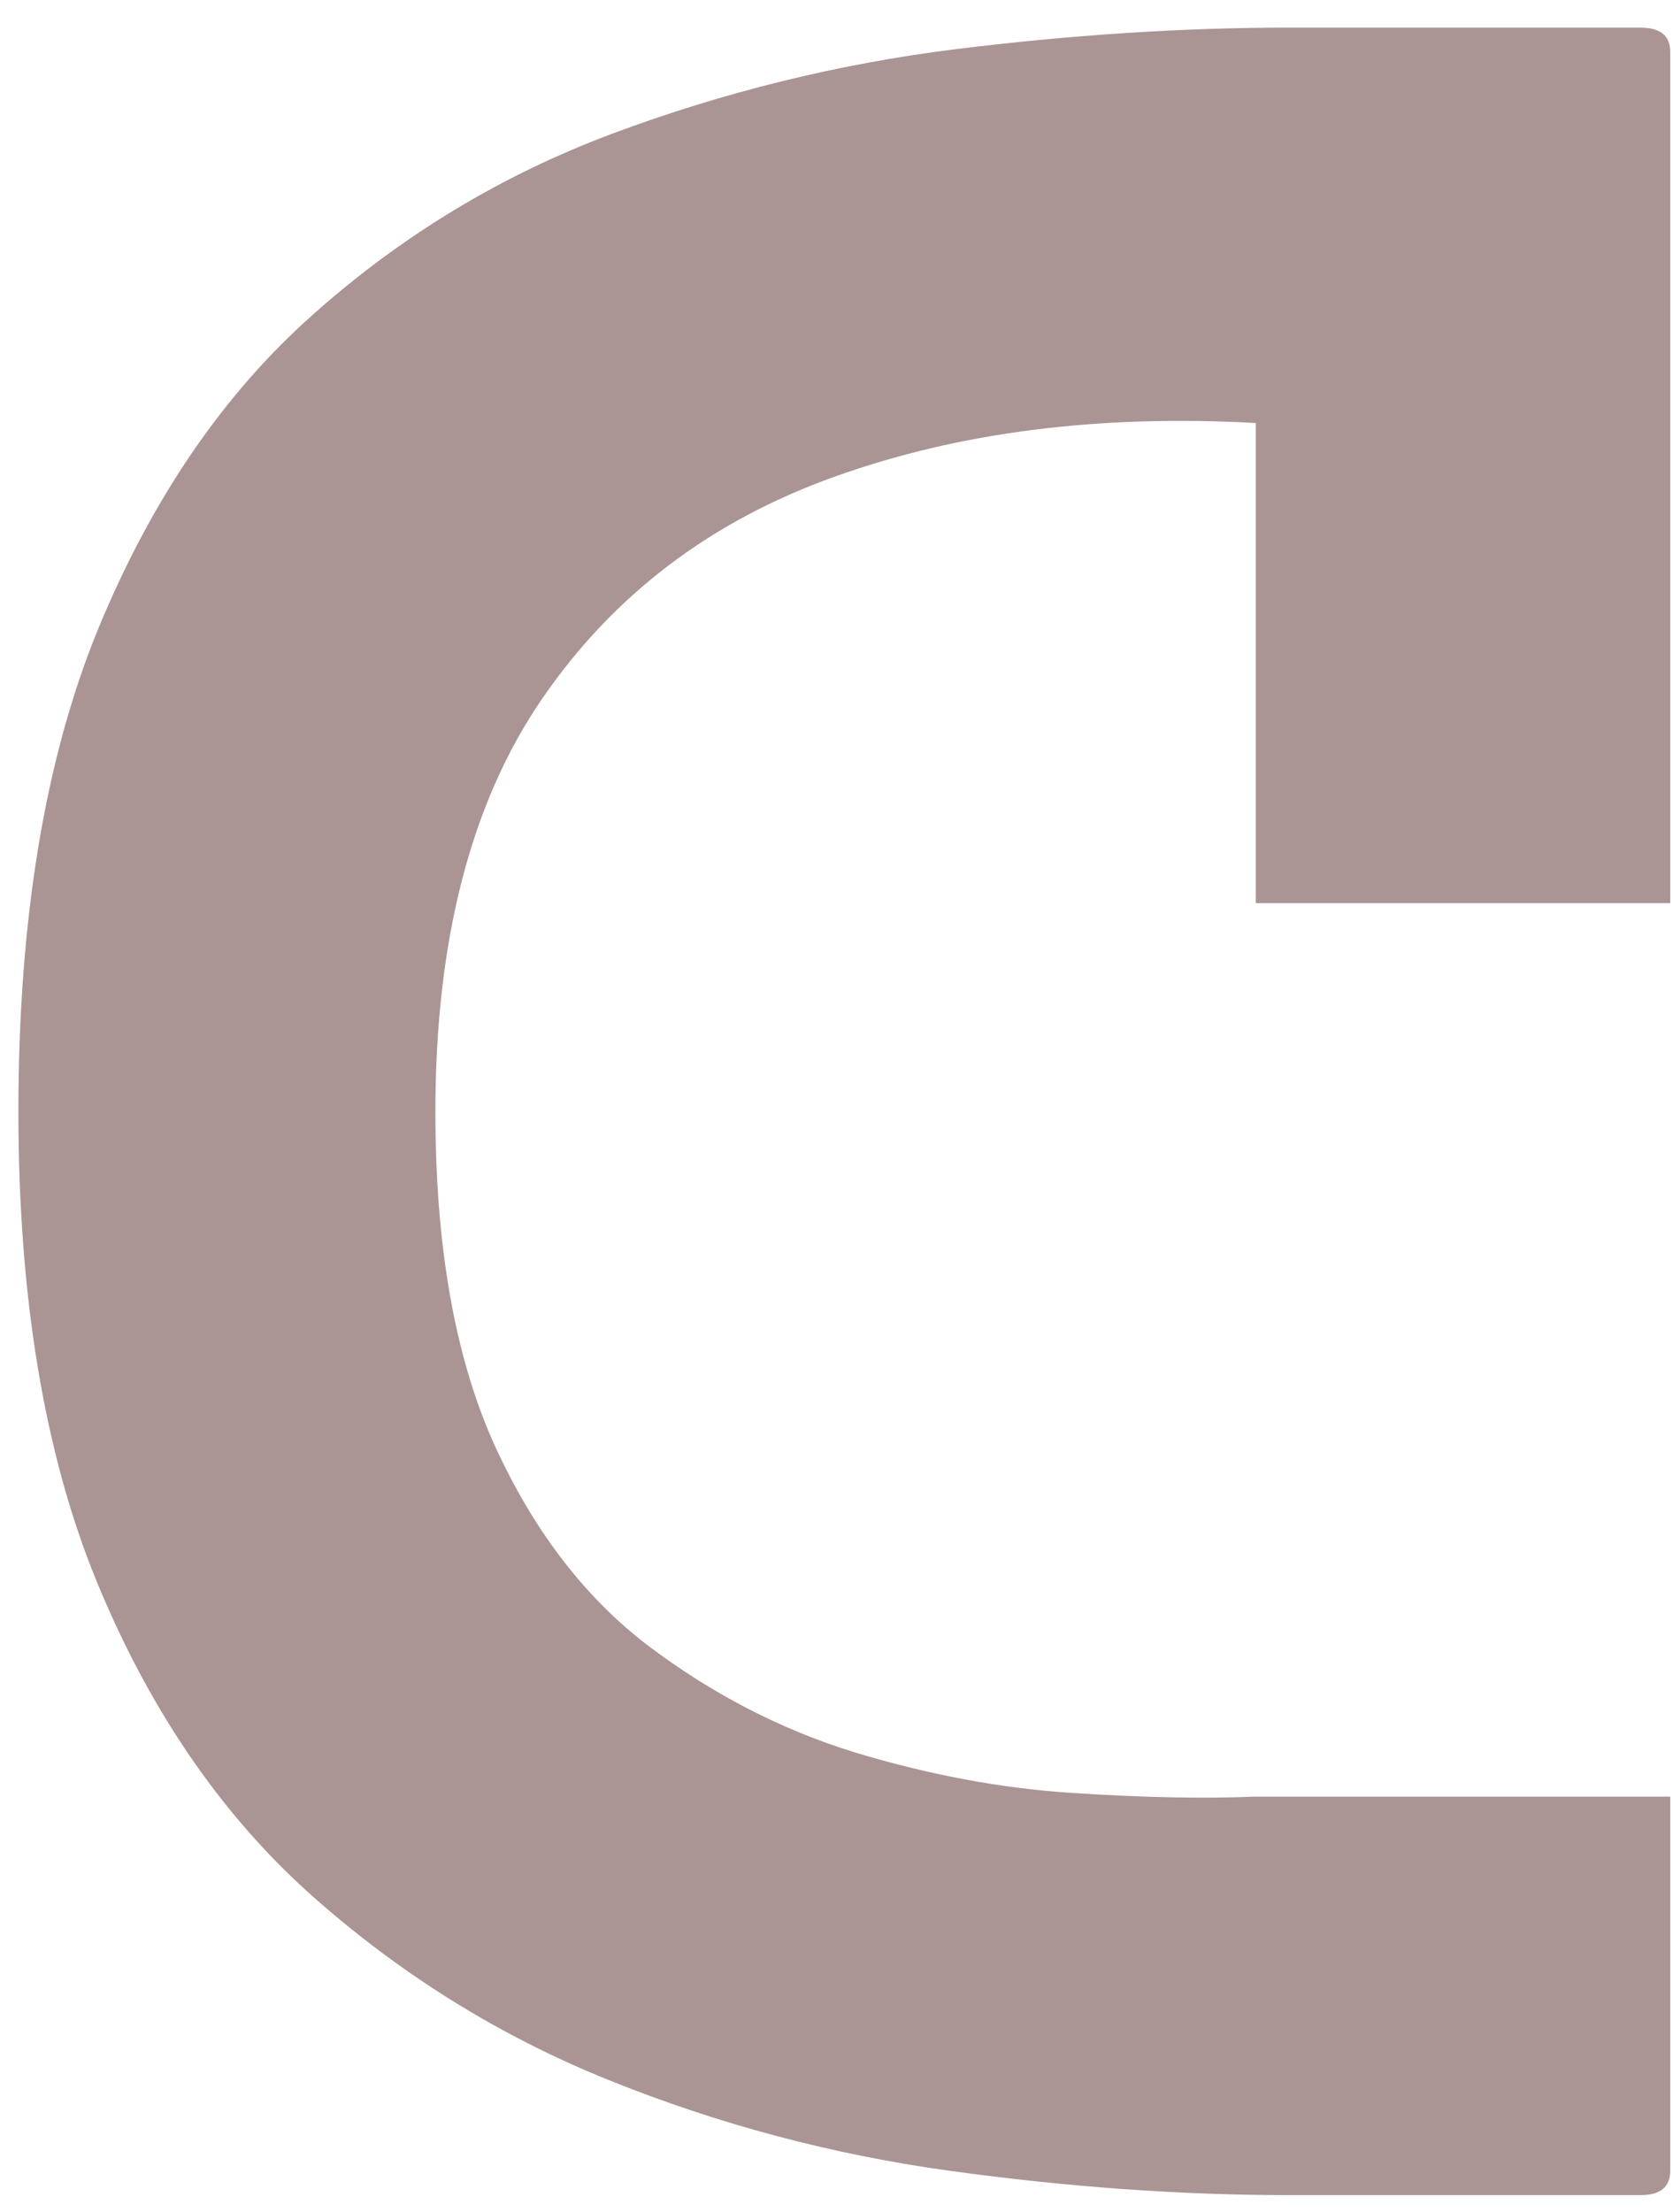 <svg width="56" height="74" viewBox="0 0 56 74" fill="none" xmlns="http://www.w3.org/2000/svg">
<path d="M42.033 60.112H55.908V72.633C55.908 73.174 55.574 73.445 54.908 73.445H43.137C39.512 73.445 35.731 73.174 31.803 72.633C27.871 72.091 24.059 71.081 20.366 69.591C16.684 68.107 13.345 66.023 10.345 63.341C7.356 60.648 4.991 57.174 3.241 52.924C1.491 48.664 0.616 43.419 0.616 37.195C0.616 30.778 1.501 25.398 3.283 21.049C5.074 16.706 7.46 13.206 10.449 10.549C13.434 7.883 16.788 5.857 20.512 4.466C24.231 3.08 28.038 2.143 31.928 1.653C35.83 1.169 39.564 0.924 43.137 0.924H54.908C55.574 0.924 55.908 1.195 55.908 1.737V30.216H42.033V14.153C36.783 13.862 32.085 14.461 27.949 15.945C23.809 17.419 20.543 19.893 18.158 23.362C15.767 26.836 14.574 31.445 14.574 37.195C14.574 41.669 15.22 45.356 16.512 48.258C17.814 51.148 19.538 53.414 21.678 55.049C23.829 56.674 26.142 57.872 28.616 58.633C31.1 59.383 33.517 59.836 35.866 59.987C38.225 60.143 40.283 60.185 42.033 60.112Z" fill="#562A2A" fill-opacity="0.502"/>
</svg>
